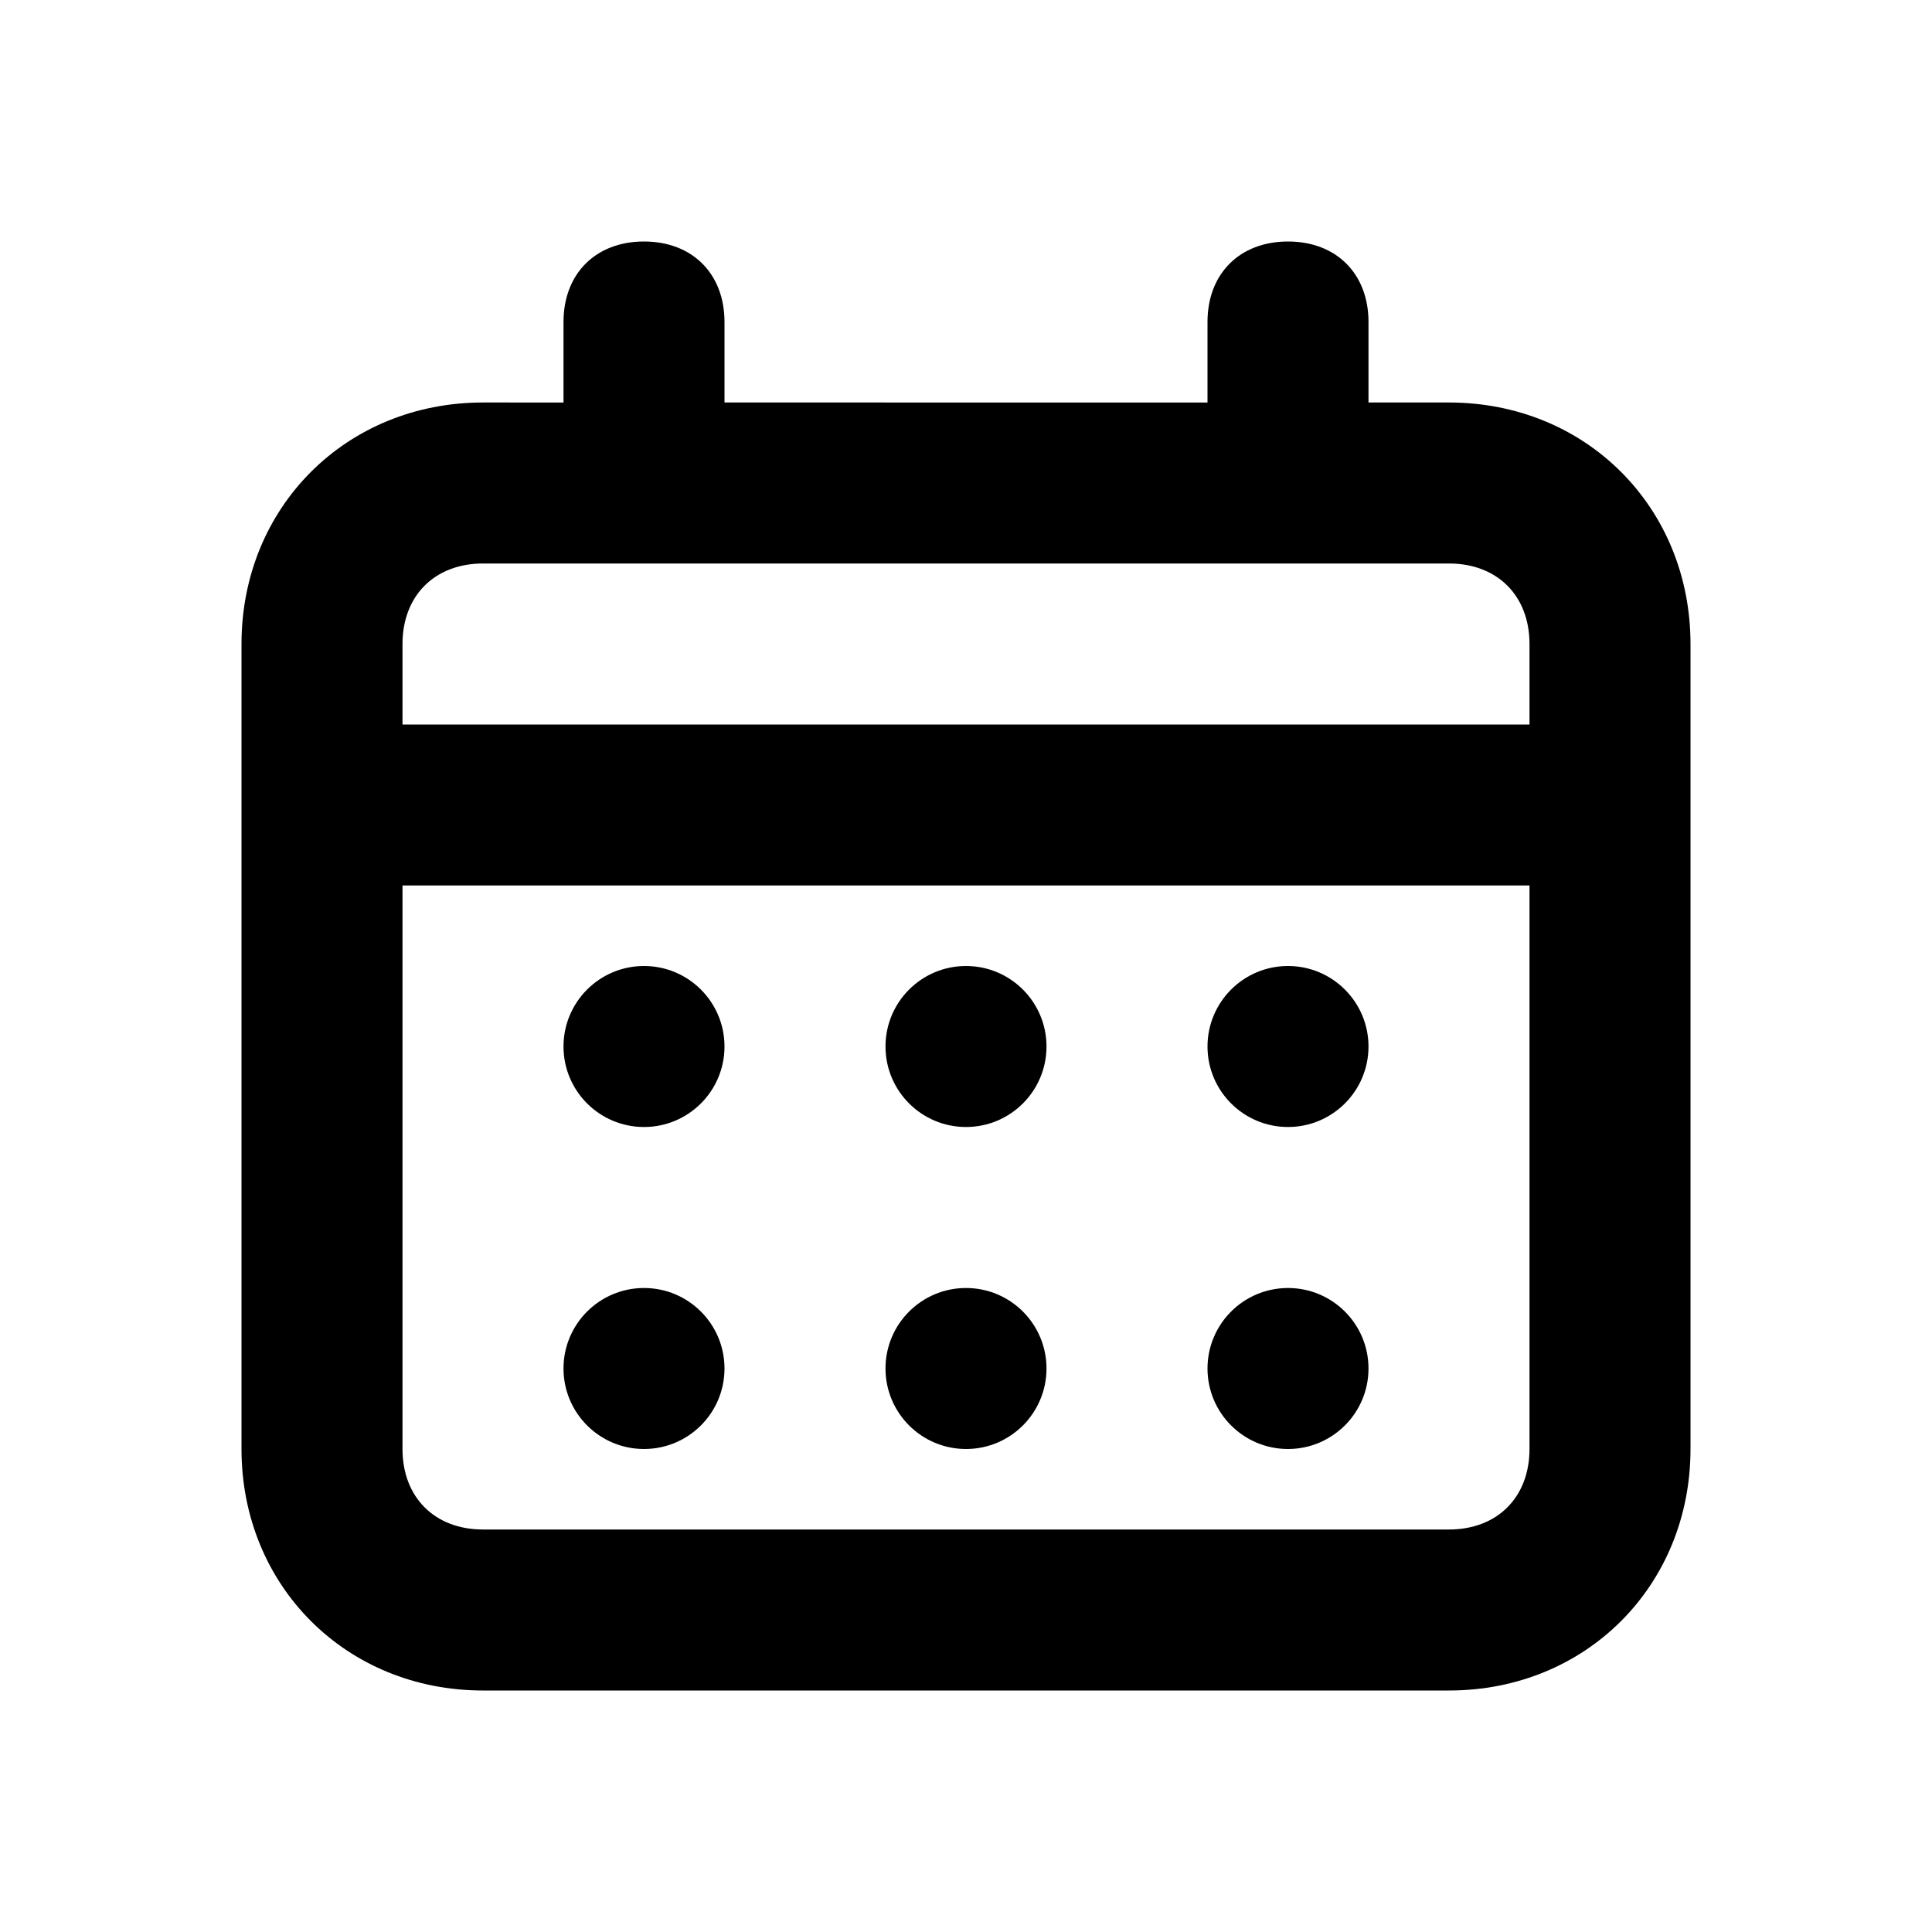 <?xml version="1.0" encoding="utf-8"?>
<!-- Generator: Adobe Illustrator 20.1.0, SVG Export Plug-In . SVG Version: 6.00 Build 0)  -->
<!DOCTYPE svg PUBLIC "-//W3C//DTD SVG 1.1//EN" "http://www.w3.org/Graphics/SVG/1.1/DTD/svg11.dtd">
<svg version="1.1" id="Layer_1" xmlns="http://www.w3.org/2000/svg" xmlns:xlink="http://www.w3.org/1999/xlink" x="0px" y="0px"
	 viewBox="0 0 24 24" style="enable-background:new 0 0 24 24;" xml:space="preserve">
<g>
	<path d="M18,5h-1V4c0-0.6-0.4-1-1-1s-1,0.4-1,1v1H9V4c0-0.6-0.4-1-1-1S7,3.4,7,4v1H6C4.3,5,3,6.3,3,8v10c0,1.7,1.3,3,3,3h12
		c1.7,0,3-1.3,3-3V8C21,6.3,19.7,5,18,5z M6,7h12c0.6,0,1,0.4,1,1v1H5V8C5,7.4,5.4,7,6,7z M18,19H6c-0.6,0-1-0.4-1-1v-7h14v7
		C19,18.6,18.6,19,18,19z"/>
	<circle cx="8" cy="13" r="1"/>
	<circle cx="12" cy="13" r="1"/>
	<circle cx="16" cy="13" r="1"/>
	<circle cx="16" cy="17" r="1"/>
	<circle cx="12" cy="17" r="1"/>
	<circle cx="8" cy="17" r="1"/>
</g>
</svg>
